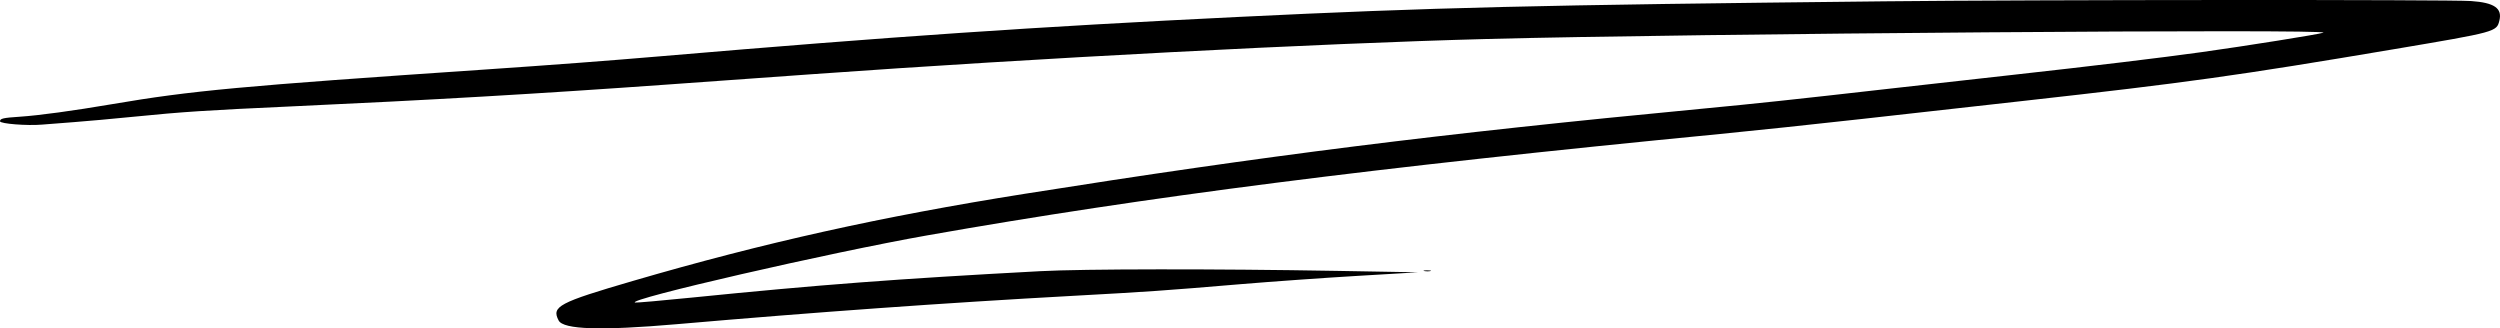 <svg width="1340" height="176" viewBox="0 0 1340 176" fill="none" xmlns="http://www.w3.org/2000/svg">
<path fill-rule="evenodd" clip-rule="evenodd" d="M1010.25 0.705C821.859 2.705 767.994 4.007 663.466 9.088C555.143 14.353 477.621 19.631 354.618 30.115C326.104 32.545 295.572 34.852 259.779 37.279C128.294 46.194 102.708 48.57 60.203 55.807C39.142 59.393 20.929 61.875 10.721 62.551C1.645 63.152 0 63.53 0 65.015C0 66.328 14.515 67.478 22.455 66.794C25.3 66.549 33.008 65.95 39.585 65.464C46.162 64.977 60.636 63.671 71.748 62.56C97.917 59.945 110.481 59.12 155.455 57.065C231.06 53.611 288.175 50.292 358.33 45.275C384.184 43.426 418.512 40.971 434.614 39.82C556.738 31.084 705.913 23.295 797.067 20.895C907.684 17.981 1251.09 15.405 1245.29 17.531C1242.99 18.375 1203.69 24.647 1180.14 27.93C1158.5 30.947 1122.35 35.298 1077.88 40.238C1056.78 42.582 1027.84 45.825 1013.55 47.446C959.874 53.536 942.195 55.425 911.699 58.331C771.211 71.714 678.412 83.377 549.246 103.88C472.471 116.067 409.543 130.057 339.317 150.553C299.39 162.205 295.5 164.275 299.43 171.777C301.987 176.658 322.133 177.291 362.766 173.765C437.022 167.323 506.802 162.326 574.4 158.611C616.8 156.281 622.417 155.89 665.528 152.273C681.63 150.922 709.464 148.948 727.38 147.886L759.956 145.956L716.659 145.196C651.051 144.042 580.671 144.112 557.493 145.354C480.757 149.465 439.019 152.629 370.844 159.502C354.595 161.141 340.886 162.341 340.379 162.169C335.497 160.506 444.775 135.379 496.906 126.178C614.587 105.406 735.773 89.908 922.008 71.811C939.017 70.158 973.16 66.543 997.88 63.777C1022.6 61.01 1061.57 56.655 1084.47 54.096C1172.64 44.251 1198.91 40.584 1283.64 26.292C1337.9 17.138 1338.19 17.06 1339.67 11.04C1341.3 4.421 1336.95 1.417 1324.5 0.559C1312.66 -0.257 1091.14 -0.155 1010.25 0.705ZM763.471 145.288C764.496 145.49 765.981 145.482 766.769 145.271C767.558 145.061 766.718 144.896 764.904 144.905C763.09 144.914 762.445 145.087 763.471 145.288Z" fill="black"/>
</svg>
